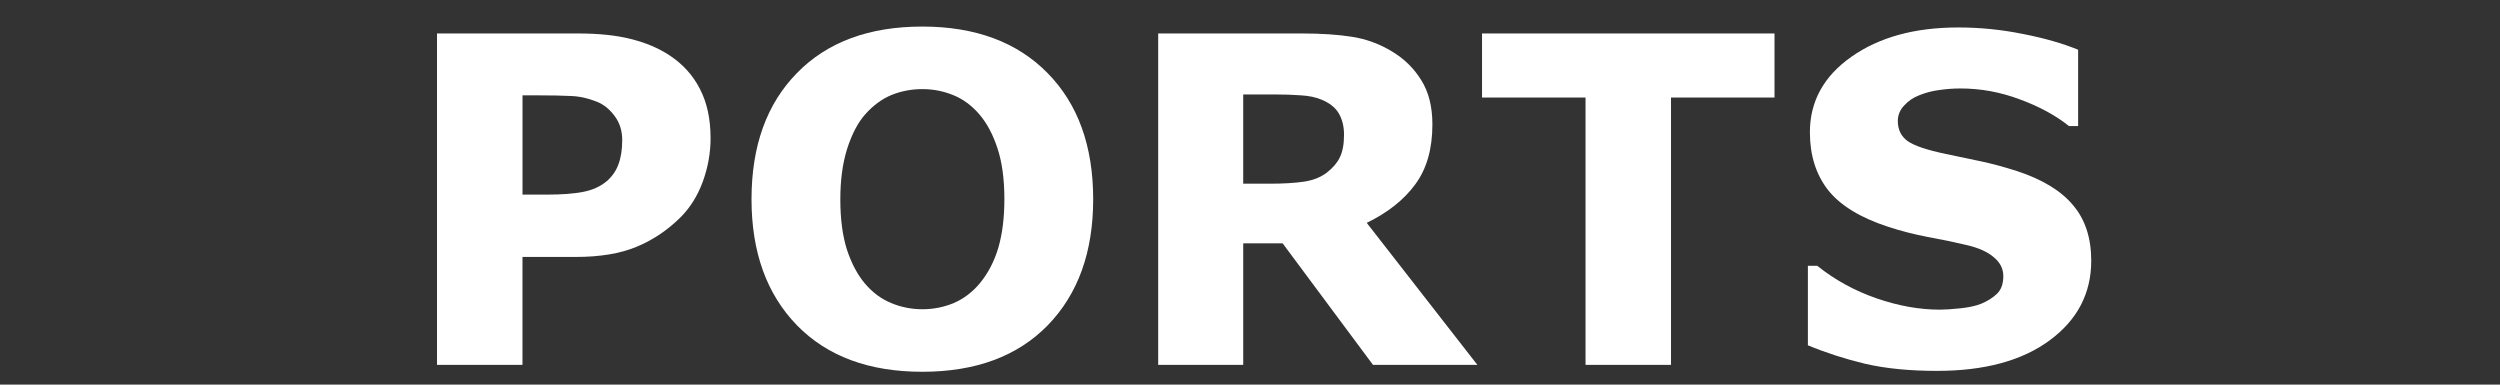 <?xml version="1.0" encoding="UTF-8" standalone="no"?>
<svg
   xmlns:dc="http://purl.org/dc/elements/1.1/"
   xmlns:cc="http://creativecommons.org/ns#"
   xmlns:rdf="http://www.w3.org/1999/02/22-rdf-syntax-ns#"
   xmlns:svg="http://www.w3.org/2000/svg"
   xmlns="http://www.w3.org/2000/svg"
   xmlns:sodipodi="http://sodipodi.sourceforge.net/DTD/sodipodi-0.dtd"
   xmlns:inkscape="http://www.inkscape.org/namespaces/inkscape"
   width="117px"
   height="18px"
   viewBox="0 0 117 18"
   version="1.1"
   id="svg12"
   sodipodi:docname="system.svg"
   inkscape:version="0.92.4 (5da689c313, 2019-01-14)">
  <rect x="0" y="0" width="117" height="18" fill="#333333" stroke="none"/>
  <sodipodi:namedview
     pagecolor="#ffffff"
     bordercolor="#666666"
     borderopacity="1"
     objecttolerance="10"
     gridtolerance="10"
     guidetolerance="10"
     inkscape:pageopacity="0"
     inkscape:pageshadow="2"
     inkscape:window-width="1920"
     inkscape:window-height="1018"
     id="namedview14"
     showgrid="false"
     inkscape:zoom="3.2478632"
     inkscape:cx="5.1944251"
     inkscape:cy="-59.025832"
     inkscape:window-x="-8"
     inkscape:window-y="-8"
     inkscape:window-maximized="1"
     inkscape:current-layer="svg12" />
  <!-- Generator: Sketch 45 (43475) - http://www.bohemiancoding.com/sketch -->
  <title
     id="title2">system</title>
  <desc
     id="desc4">Created with Sketch.</desc>
  <defs
     id="defs6" />
  <g
     id="text2454"
     style="font-style:normal;font-variant:normal;font-weight:normal;font-stretch:normal;font-size:21.333px;line-height:1.25;font-family:sans-serif;-inkscape-font-specification:sans-serif;letter-spacing:0px;word-spacing:0px;fill:#ffffff;fill-opacity:1;stroke:none"
     aria-label="PORTS">
    <path
       inkscape:connector-curvature="0"
       id="path2461"
       style="font-style:normal;font-variant:normal;font-weight:bold;font-stretch:normal;font-family:sans-serif;-inkscape-font-specification:'sans-serif Bold';fill:#ffffff"
       d="m 33.255,6.462 q 0,1.042 -0.365,2.042 -0.365,0.99 -1.042,1.667 -0.927,0.917 -2.073,1.385 -1.135,0.469 -2.833,0.469 h -2.49 v 5.052 h -4 V 1.566 h 6.583 q 1.479,0 2.49,0.26 1.021,0.25 1.802,0.76 0.938,0.615 1.427,1.573 0.5,0.958 0.5,2.302 z m -4.135,0.094 q 0,-0.656 -0.354,-1.125 -0.354,-0.479 -0.823,-0.667 -0.625,-0.25 -1.219,-0.271 -0.594,-0.031 -1.583,-0.031 h -0.688 v 4.646 h 1.146 q 1.021,0 1.677,-0.125 0.667,-0.125 1.115,-0.5 0.385,-0.333 0.552,-0.792 0.177,-0.469 0.177,-1.135 z" />
    <path
       inkscape:connector-curvature="0"
       id="path2463"
       style="font-style:normal;font-variant:normal;font-weight:bold;font-stretch:normal;font-family:sans-serif;-inkscape-font-specification:'sans-serif Bold';fill:#ffffff"
       d="m 51.161,9.326 q 0,3.708 -2.125,5.896 -2.125,2.177 -5.875,2.177 -3.74,0 -5.865,-2.177 -2.125,-2.188 -2.125,-5.896 0,-3.74 2.125,-5.906 2.125,-2.177 5.865,-2.177 3.729,0 5.865,2.177 2.135,2.167 2.135,5.906 z m -5.302,3.927 q 0.583,-0.708 0.865,-1.667 0.281,-0.969 0.281,-2.271 0,-1.396 -0.323,-2.375 -0.323,-0.979 -0.844,-1.583 -0.531,-0.625 -1.229,-0.906 -0.688,-0.281 -1.438,-0.281 -0.76,0 -1.438,0.271 -0.667,0.271 -1.229,0.896 -0.521,0.583 -0.854,1.615 -0.323,1.021 -0.323,2.375 0,1.385 0.312,2.365 0.323,0.969 0.844,1.583 0.521,0.615 1.219,0.906 0.698,0.292 1.469,0.292 0.771,0 1.469,-0.292 0.698,-0.302 1.219,-0.927 z" />
    <path
       inkscape:connector-curvature="0"
       id="path2465"
       style="font-style:normal;font-variant:normal;font-weight:bold;font-stretch:normal;font-family:sans-serif;-inkscape-font-specification:'sans-serif Bold';fill:#ffffff"
       d="m 62.901,6.316 q 0,-0.583 -0.24,-1 -0.24,-0.417 -0.823,-0.656 -0.406,-0.167 -0.948,-0.198 -0.542,-0.042 -1.26,-0.042 h -1.448 v 4.177 h 1.229 q 0.958,0 1.604,-0.094 0.646,-0.094 1.083,-0.427 0.417,-0.323 0.604,-0.708 0.198,-0.396 0.198,-1.052 z m 6.24,10.76 h -4.885 l -4.229,-5.688 h -1.844 v 5.688 H 54.203 V 1.566 h 6.708 q 1.375,0 2.365,0.156 0.99,0.156 1.854,0.677 0.875,0.521 1.385,1.354 0.521,0.823 0.521,2.073 0,1.719 -0.802,2.802 -0.792,1.083 -2.271,1.802 z" />
    <path
       inkscape:connector-curvature="0"
       id="path2467"
       style="font-style:normal;font-variant:normal;font-weight:bold;font-stretch:normal;font-family:sans-serif;-inkscape-font-specification:'sans-serif Bold';fill:#ffffff"
       d="m 83.047,4.566 h -4.844 V 17.076 h -4 V 4.566 h -4.844 V 1.566 h 13.688 z" />
    <path
       inkscape:connector-curvature="0"
       id="path2469"
       style="font-style:normal;font-variant:normal;font-weight:bold;font-stretch:normal;font-family:sans-serif;-inkscape-font-specification:'sans-serif Bold';fill:#ffffff"
       d="m 97.87,12.201 q 0,2.292 -1.948,3.729 -1.938,1.427 -5.271,1.427 -1.927,0 -3.365,-0.333 -1.427,-0.344 -2.677,-0.865 v -3.719 h 0.438 q 1.24,0.99 2.771,1.521 1.542,0.531 2.958,0.531 0.365,0 0.958,-0.062 0.594,-0.062 0.969,-0.208 0.458,-0.188 0.75,-0.469 0.302,-0.281 0.302,-0.833 0,-0.51 -0.438,-0.875 -0.427,-0.375 -1.26,-0.573 -0.875,-0.208 -1.854,-0.385 -0.969,-0.188 -1.823,-0.469 -1.958,-0.635 -2.823,-1.719 -0.854,-1.094 -0.854,-2.708 0,-2.167 1.938,-3.531 1.948,-1.375 5,-1.375 1.531,0 3.021,0.302 1.5,0.292 2.594,0.74 v 3.573 h -0.427 q -0.938,-0.75 -2.302,-1.25 -1.354,-0.51 -2.771,-0.51 -0.5,0 -1,0.073 -0.49,0.062 -0.948,0.25 -0.406,0.156 -0.698,0.479 -0.292,0.312 -0.292,0.719 0,0.615 0.469,0.948 0.469,0.323 1.771,0.594 0.854,0.177 1.635,0.344 0.792,0.167 1.698,0.458 1.781,0.583 2.625,1.594 0.854,1 0.854,2.604 z" />
  </g>
</svg>
